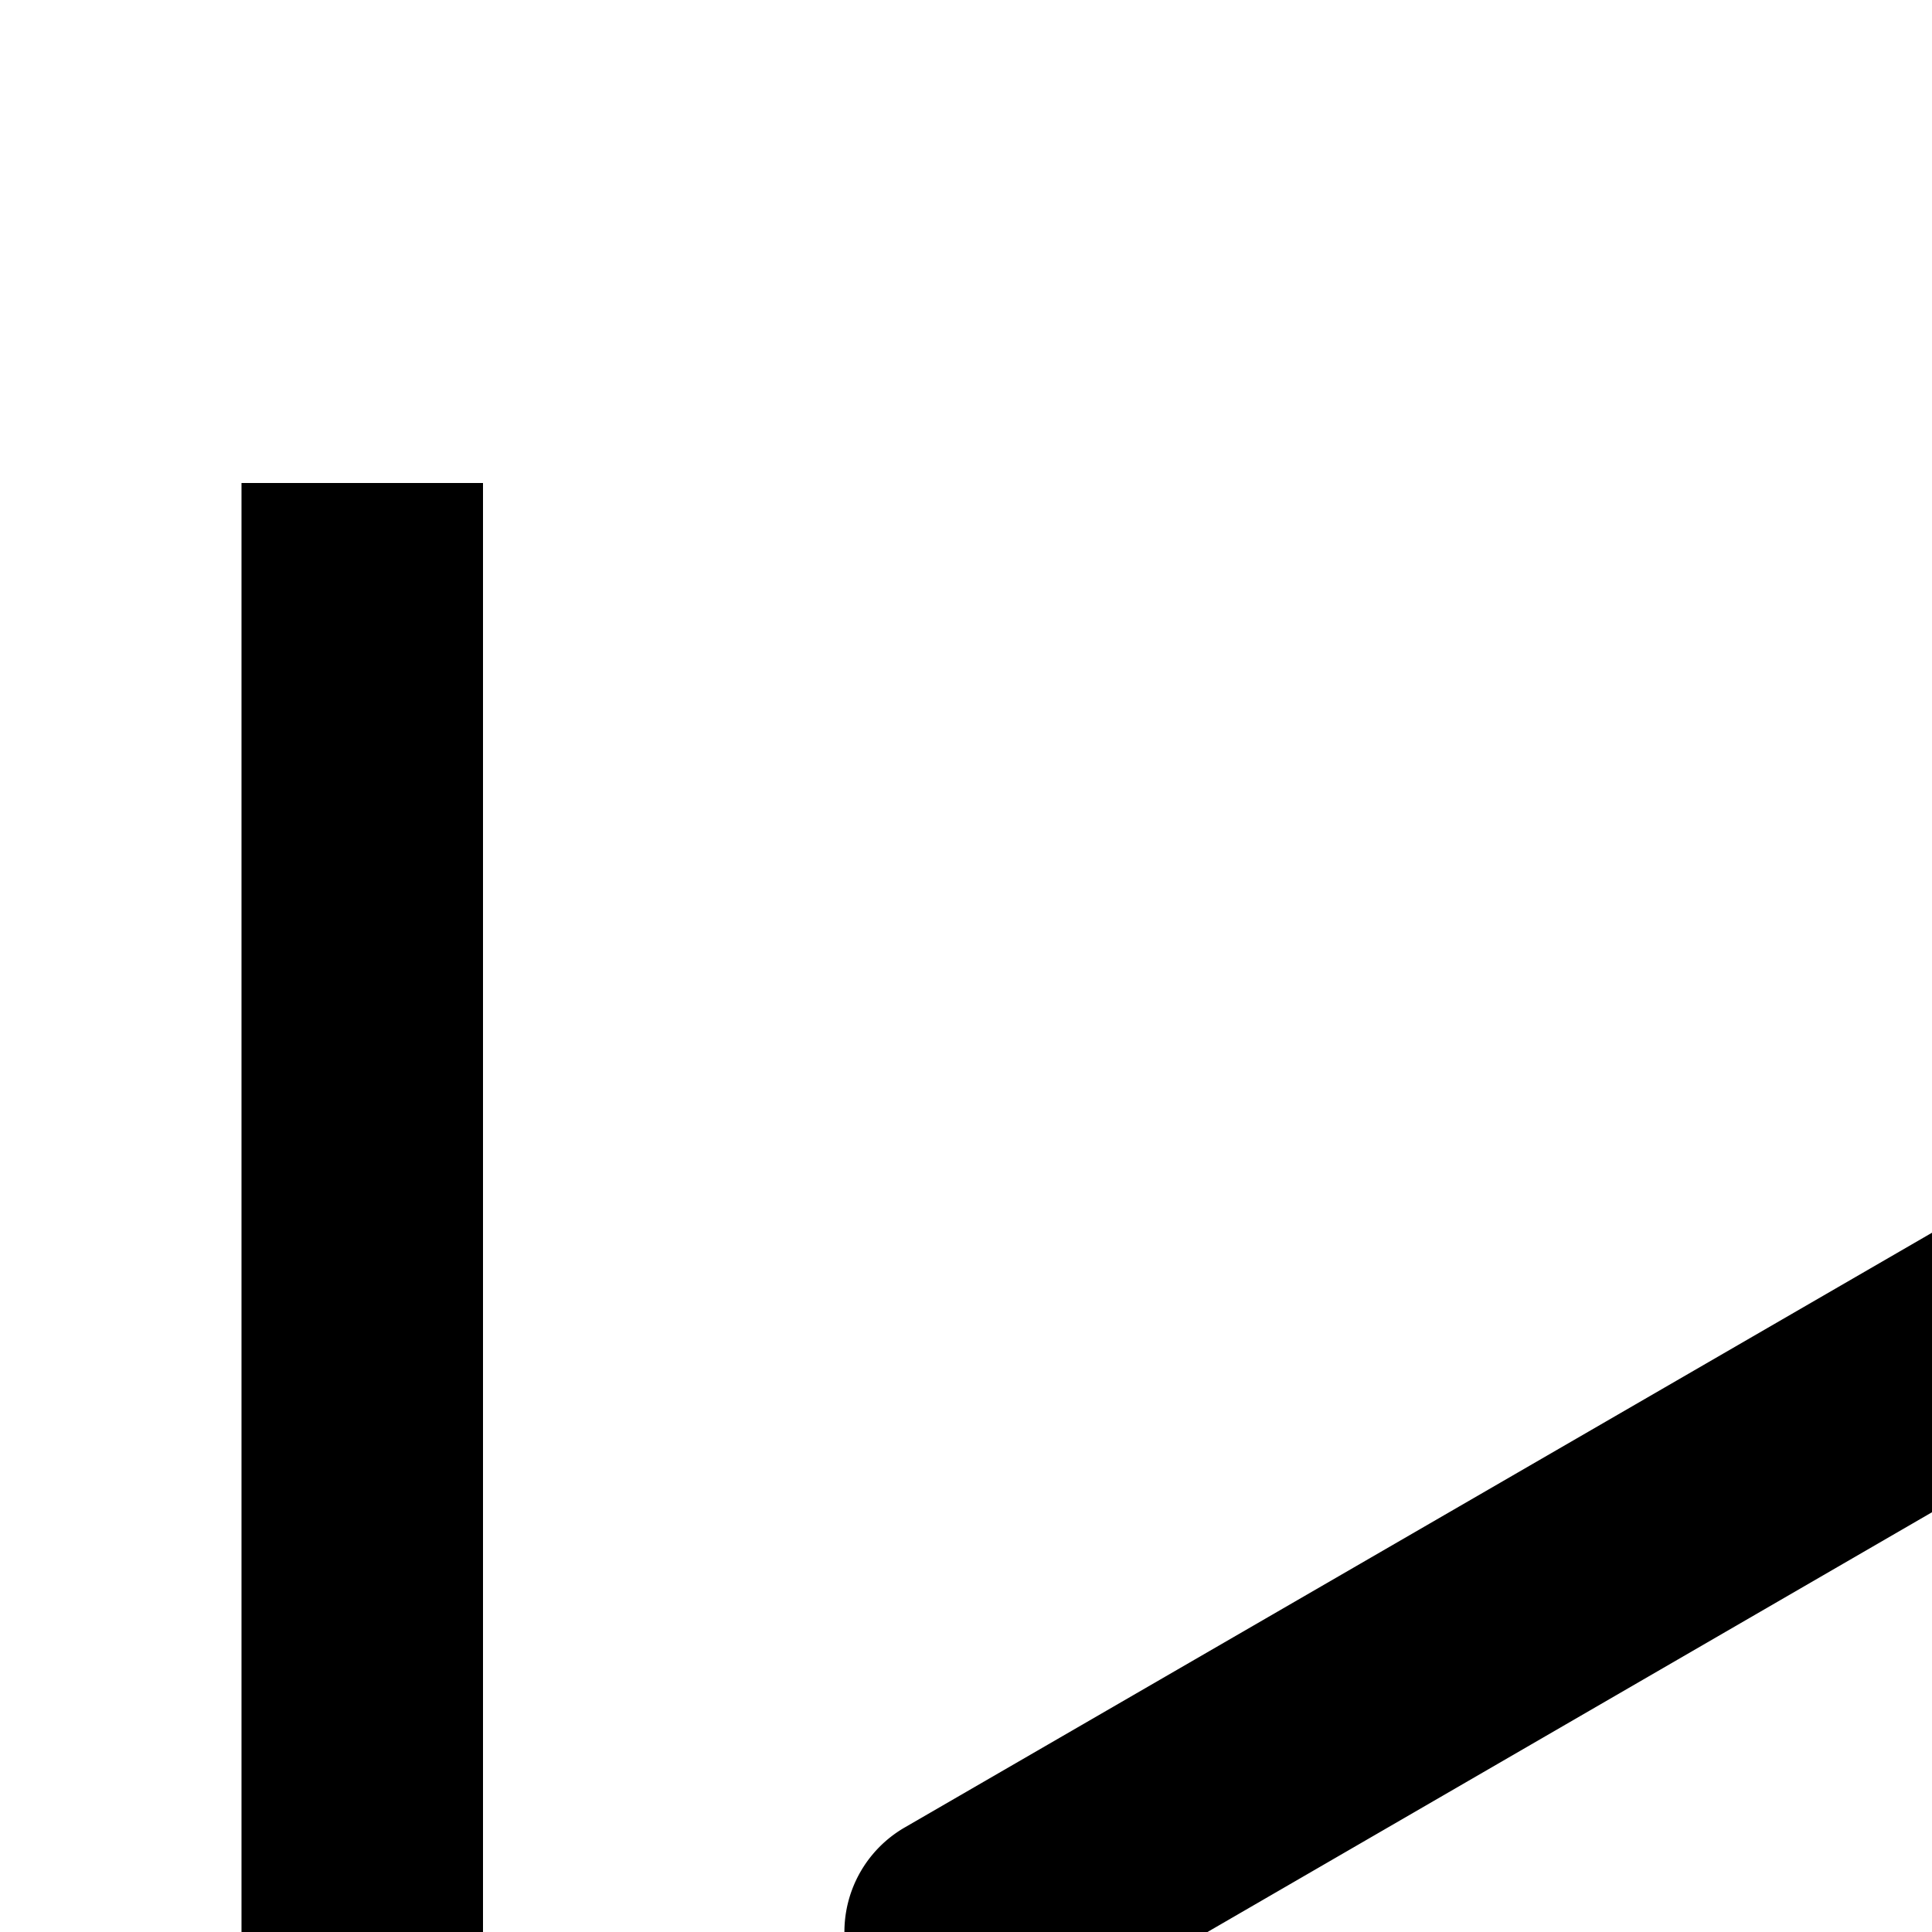 <svg xmlns="http://www.w3.org/2000/svg" viewBox="0 0 16 16"><path d="M27 28a1 1 0 01-.5-.13l-19-11a1 1 0 010-1.74l19-11a1 1 0 011 0A1 1 0 0128 5V27a1 1 0 01-1 1zM10 16l16 9.27V6.73zM2 4H4V28H2z"/></svg>